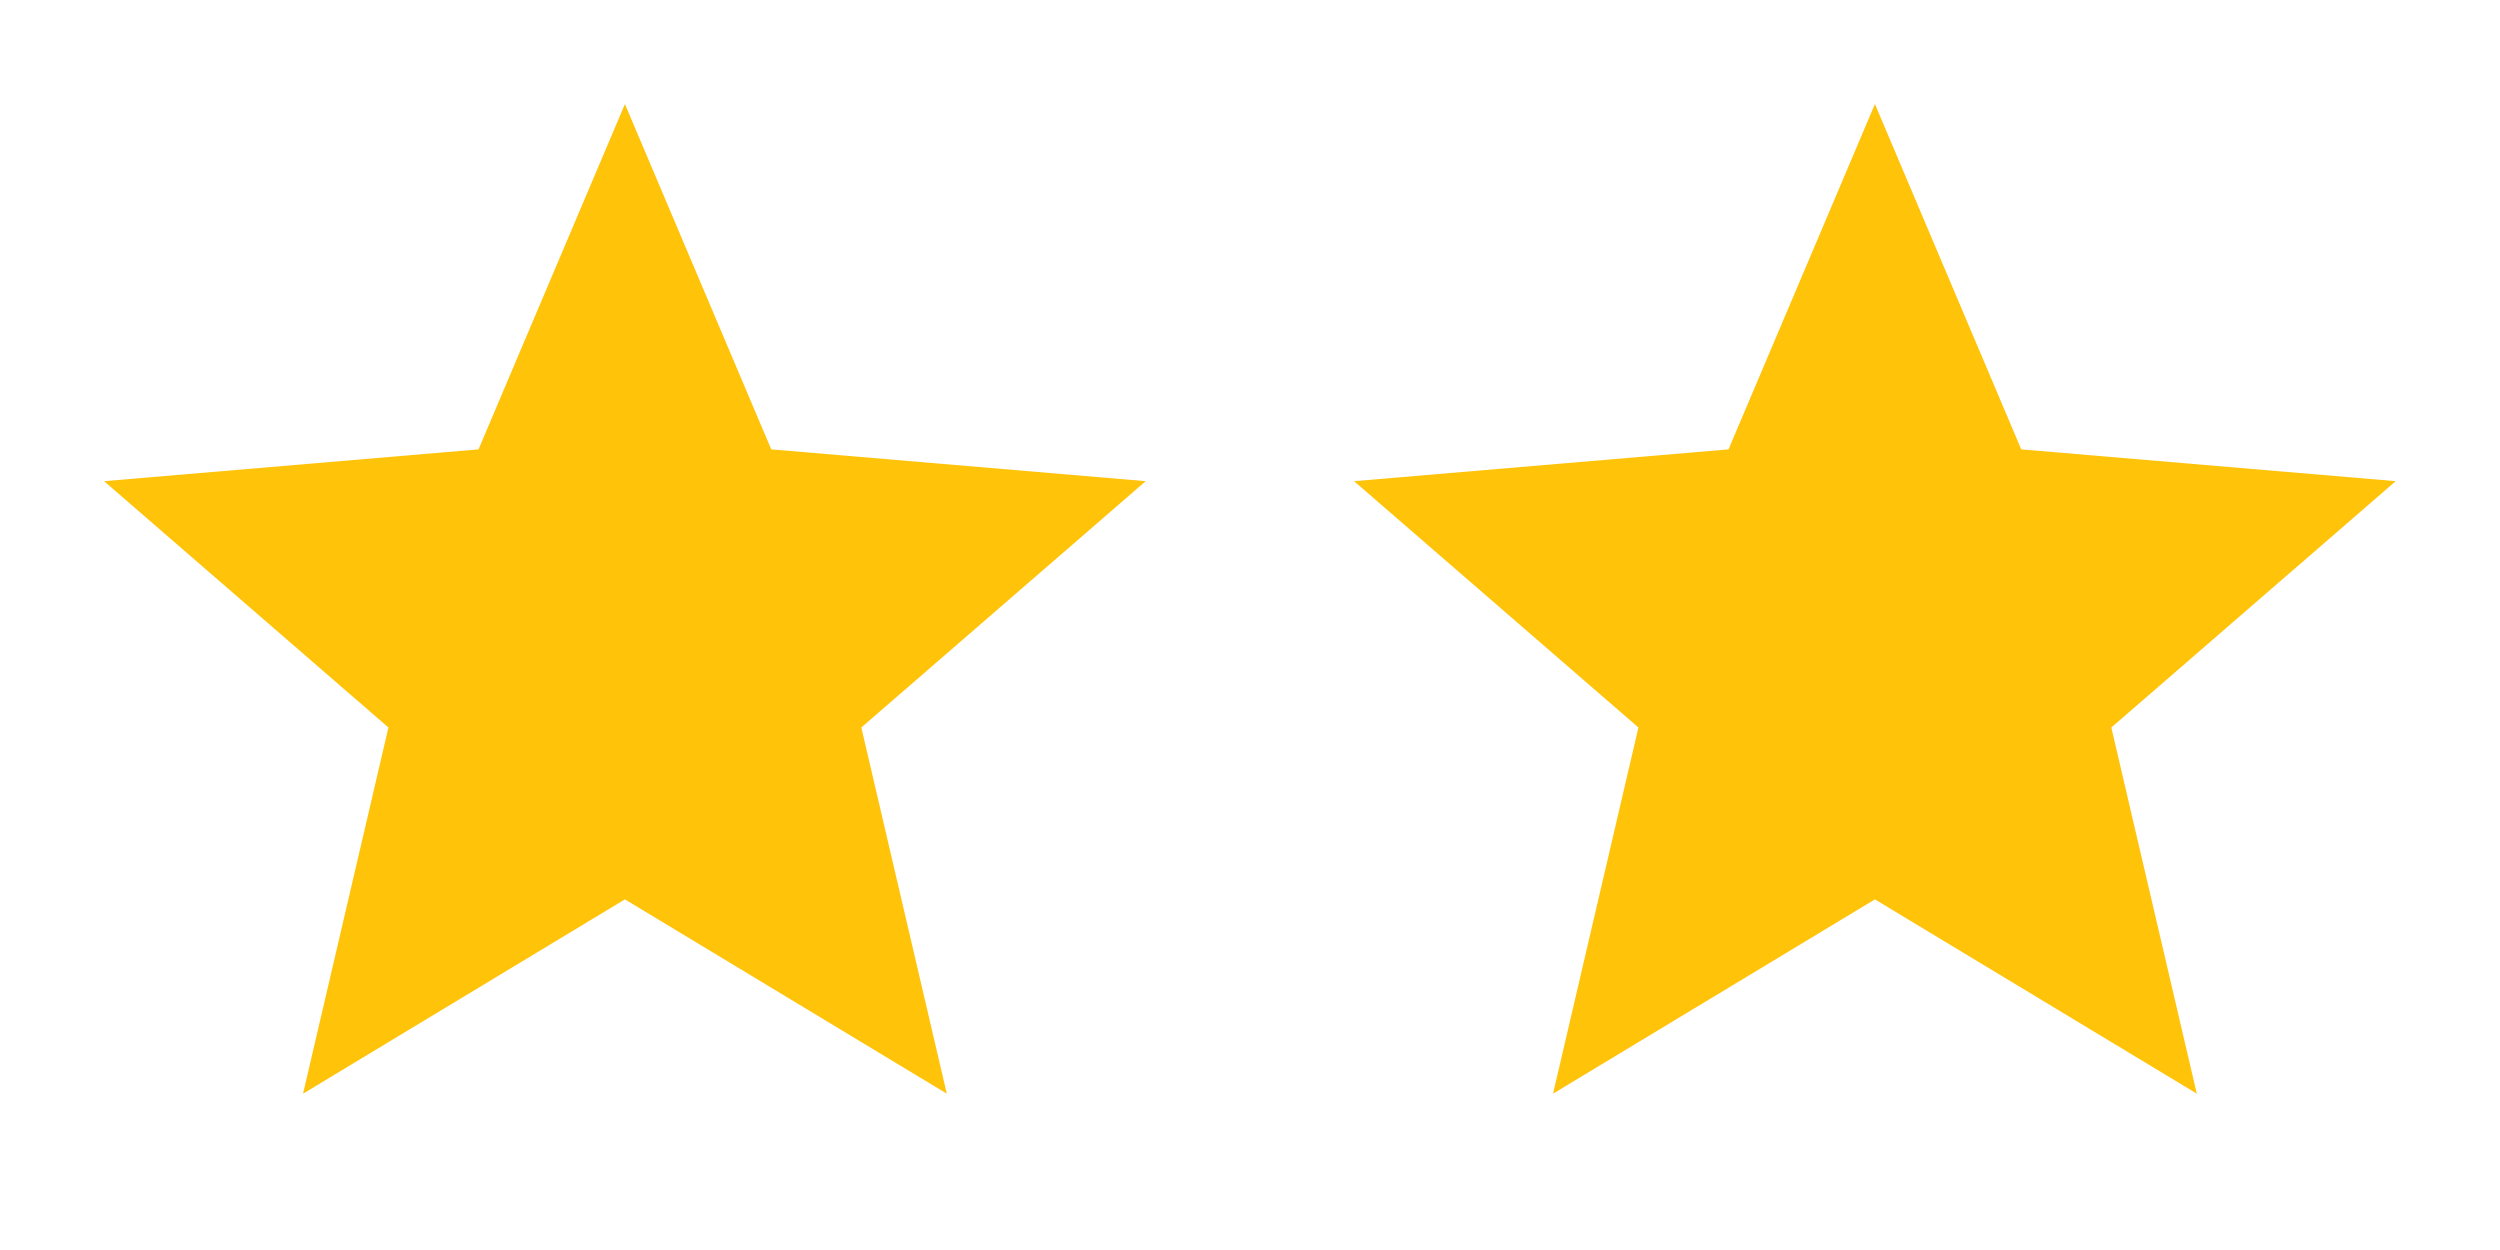 <svg width="32" height="16" viewBox="0 0 32 16" fill="none" xmlns="http://www.w3.org/2000/svg">
<path d="M7.999 11.512L12.119 13.999L11.025 9.312L14.665 6.159L9.872 5.752L7.999 1.332L6.125 5.752L1.332 6.159L4.972 9.312L3.879 13.999L7.999 11.512Z" fill="#FFC309"/>
<path d="M23.999 11.512L28.119 13.999L27.025 9.312L30.665 6.159L25.872 5.752L23.999 1.332L22.125 5.752L17.332 6.159L20.972 9.312L19.879 13.999L23.999 11.512Z" fill="#FFC309"/>
</svg>
